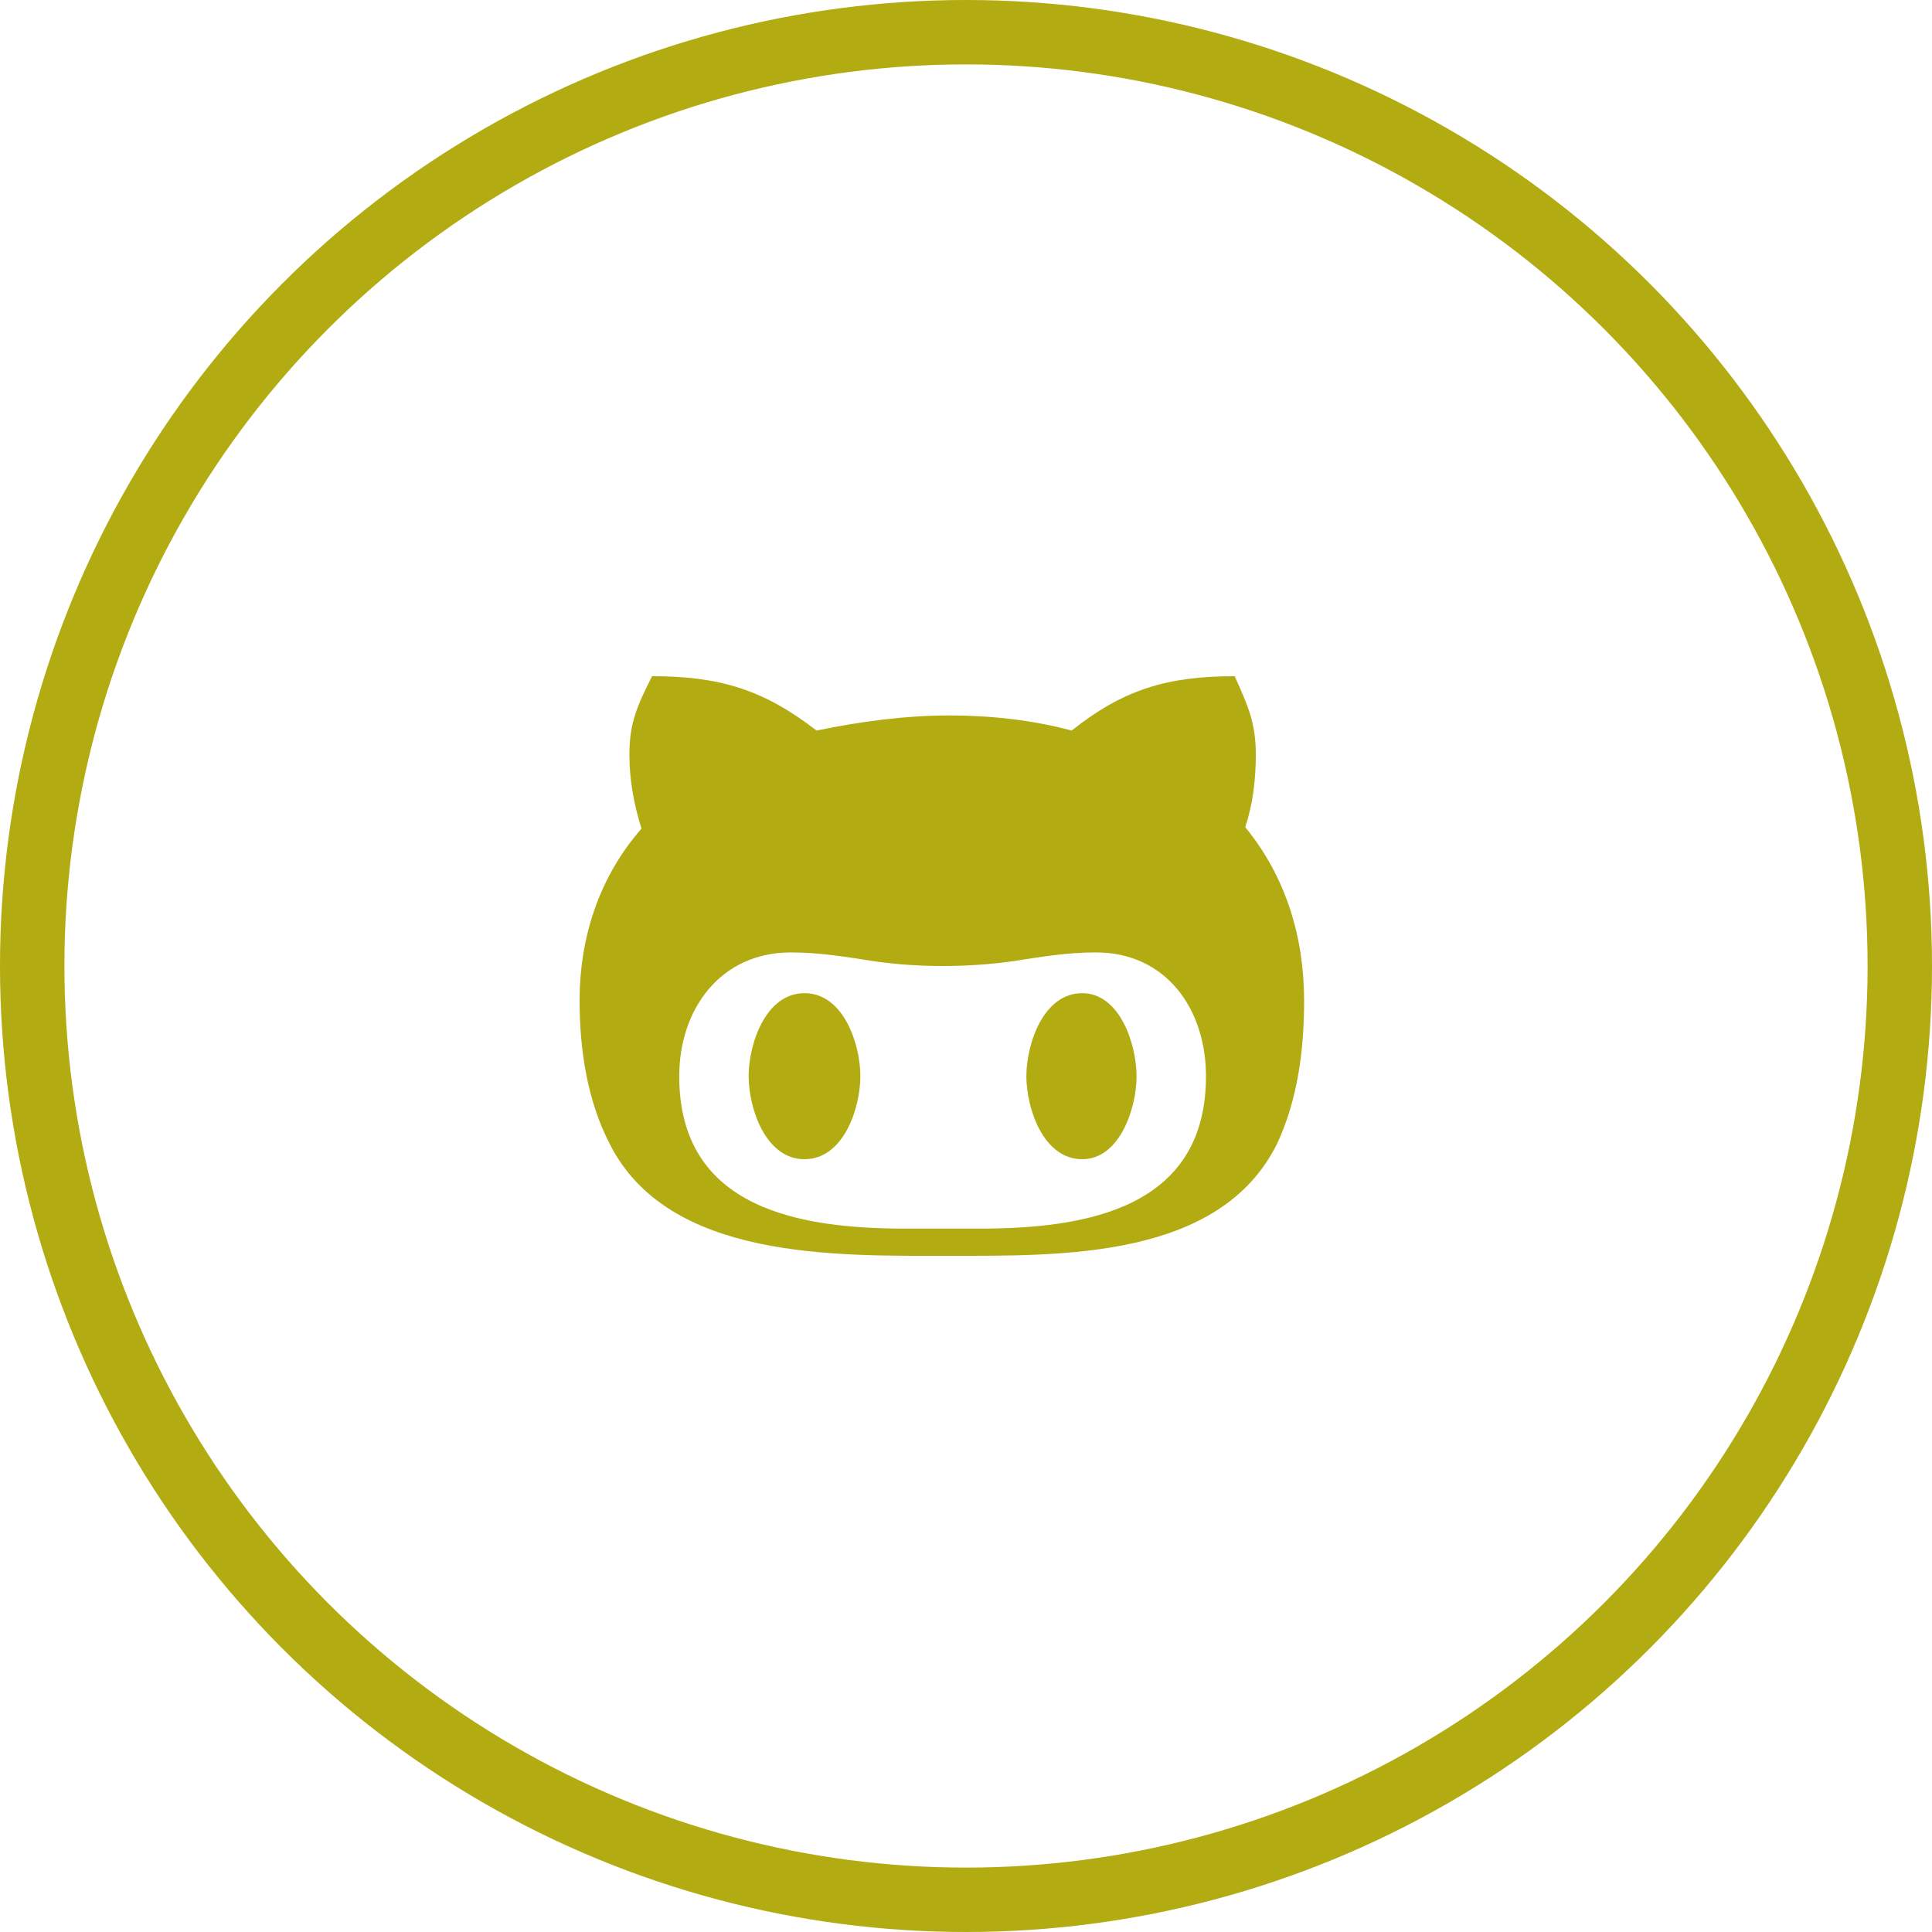 <svg width="60" height="60" viewBox="0 0 60 60" fill="none" xmlns="http://www.w3.org/2000/svg">
<path d="M26.719 33.422C26.719 32.438 26.203 30.844 24.984 30.844C23.766 30.844 23.25 32.438 23.25 33.422C23.25 34.406 23.766 36 24.984 36C26.203 36 26.719 34.406 26.719 33.422ZM40.5 31.078C40.5 29.109 39.938 27.234 38.672 25.688C38.906 24.984 39 24.234 39 23.438C39 22.453 38.766 21.938 38.344 21C36.234 21 34.875 21.422 33.281 22.688C32.062 22.359 30.75 22.219 29.484 22.219C28.125 22.219 26.719 22.406 25.359 22.688C23.719 21.422 22.359 21 20.25 21C19.781 21.938 19.547 22.453 19.547 23.438C19.547 24.234 19.688 24.984 19.922 25.734C18.609 27.234 18 29.109 18 31.078C18 32.578 18.234 34.172 18.938 35.531C20.766 39.141 25.969 39 29.484 39C33 39 37.875 39.094 39.656 35.531C40.312 34.125 40.5 32.578 40.5 31.078ZM37.453 33.422C37.453 37.547 33.703 38.156 30.422 38.156H28.125C24.844 38.156 21.094 37.547 21.094 33.422C21.094 31.359 22.359 29.578 24.562 29.578C25.453 29.578 26.297 29.719 27.188 29.859C27.891 29.953 28.547 30 29.297 30C30 30 30.703 29.953 31.406 29.859C32.297 29.719 33.141 29.578 34.031 29.578C36.234 29.578 37.453 31.359 37.453 33.422ZM33.609 30.844C32.391 30.844 31.875 32.438 31.875 33.422C31.875 34.406 32.391 36 33.609 36C34.781 36 35.297 34.406 35.297 33.422C35.297 32.438 34.781 30.844 33.609 30.844Z" fill="#B2AB11"/>
<circle cx="30" cy="30" r="29" stroke="#B2AB11" stroke-width="2"/>
</svg>
